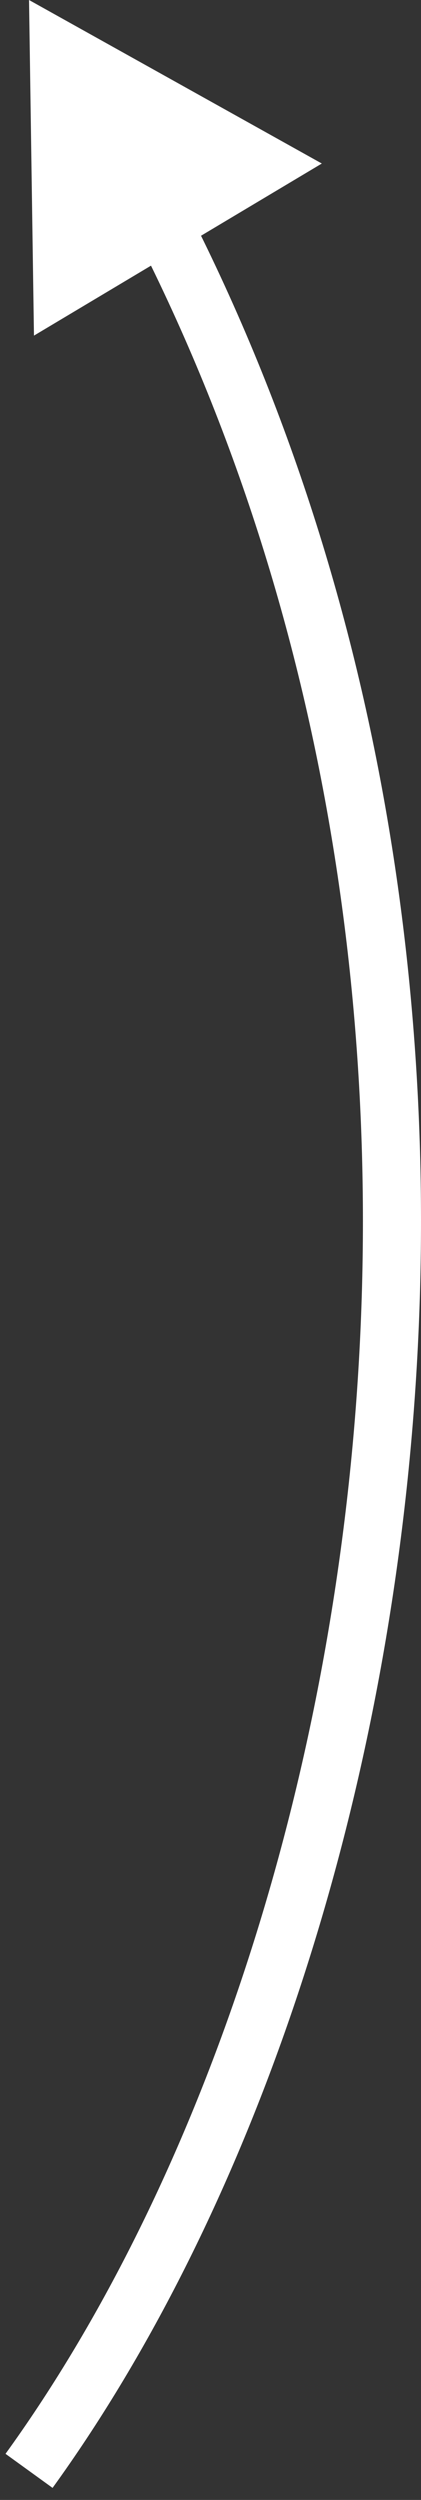 <svg width="29" height="172" viewBox="0 0 29 172" fill="none" xmlns="http://www.w3.org/2000/svg">
<rect x="0" y="0" width="29" height="172" fill="#333333" stroke="none"/>
<path d="M2 0L2.34 23.091L22.168 11.251L2 0ZM3.621 171.172C29.26 135.717 40.571 68.709 13.013 14.551L9.448 16.365C36.285 69.105 25.194 134.514 0.38 168.828L3.621 171.172Z" fill="white"/>
</svg>
